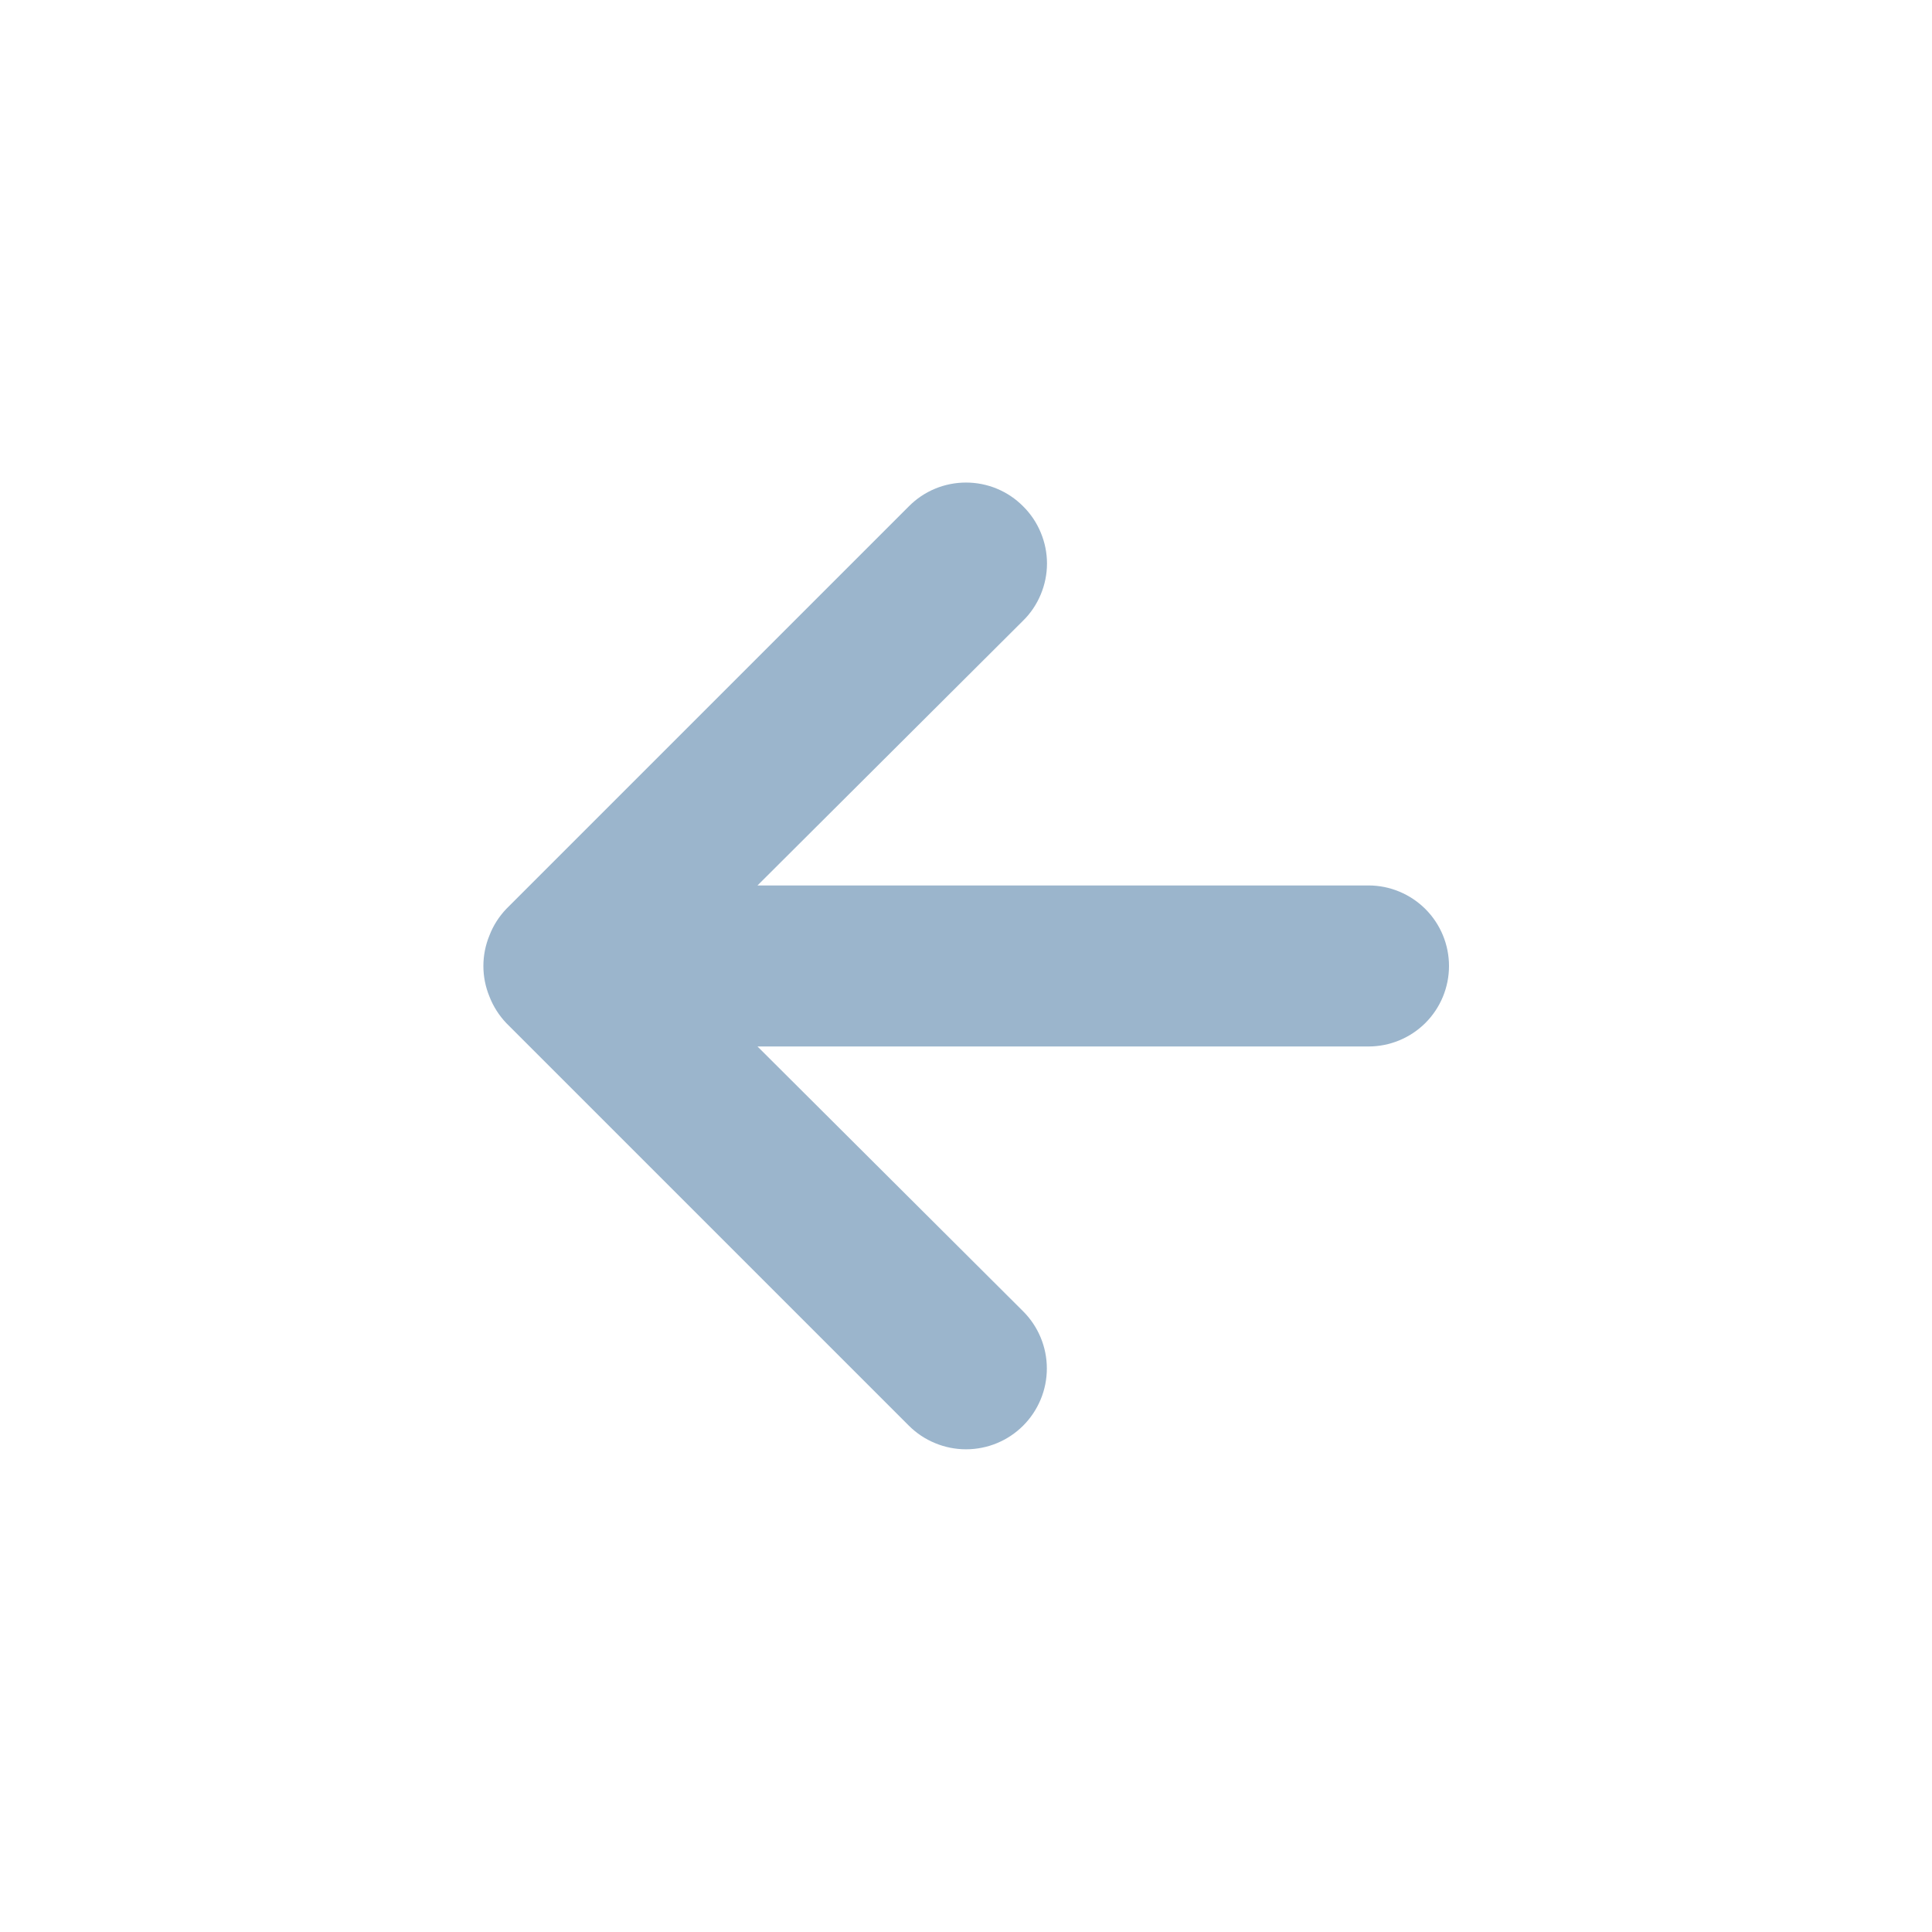 <svg width="26" height="26" viewBox="0 0 26 26" fill="none" xmlns="http://www.w3.org/2000/svg">
<path d="M6.587 13.412C6.638 13.544 6.716 13.666 6.814 13.769L12.231 19.186C12.332 19.287 12.452 19.367 12.584 19.421C12.716 19.476 12.857 19.504 13 19.504C13.289 19.504 13.565 19.39 13.769 19.186C13.87 19.085 13.95 18.965 14.005 18.833C14.06 18.701 14.088 18.559 14.088 18.416C14.088 18.128 13.973 17.851 13.769 17.647L10.194 14.083L18.417 14.083C18.704 14.083 18.98 13.969 19.183 13.766C19.386 13.563 19.5 13.287 19.5 13C19.5 12.713 19.386 12.437 19.183 12.234C18.98 12.031 18.704 11.916 18.417 11.916L10.194 11.916L13.769 8.352C13.871 8.252 13.951 8.132 14.006 8C14.061 7.868 14.09 7.726 14.09 7.583C14.09 7.44 14.061 7.299 14.006 7.167C13.951 7.034 13.871 6.915 13.769 6.814C13.668 6.712 13.549 6.632 13.417 6.577C13.285 6.522 13.143 6.494 13 6.494C12.857 6.494 12.715 6.522 12.583 6.577C12.451 6.632 12.332 6.712 12.231 6.814L6.814 12.231C6.716 12.334 6.638 12.455 6.587 12.588C6.478 12.852 6.478 13.148 6.587 13.412Z" fill="#9BB5CC"/>
</svg>
